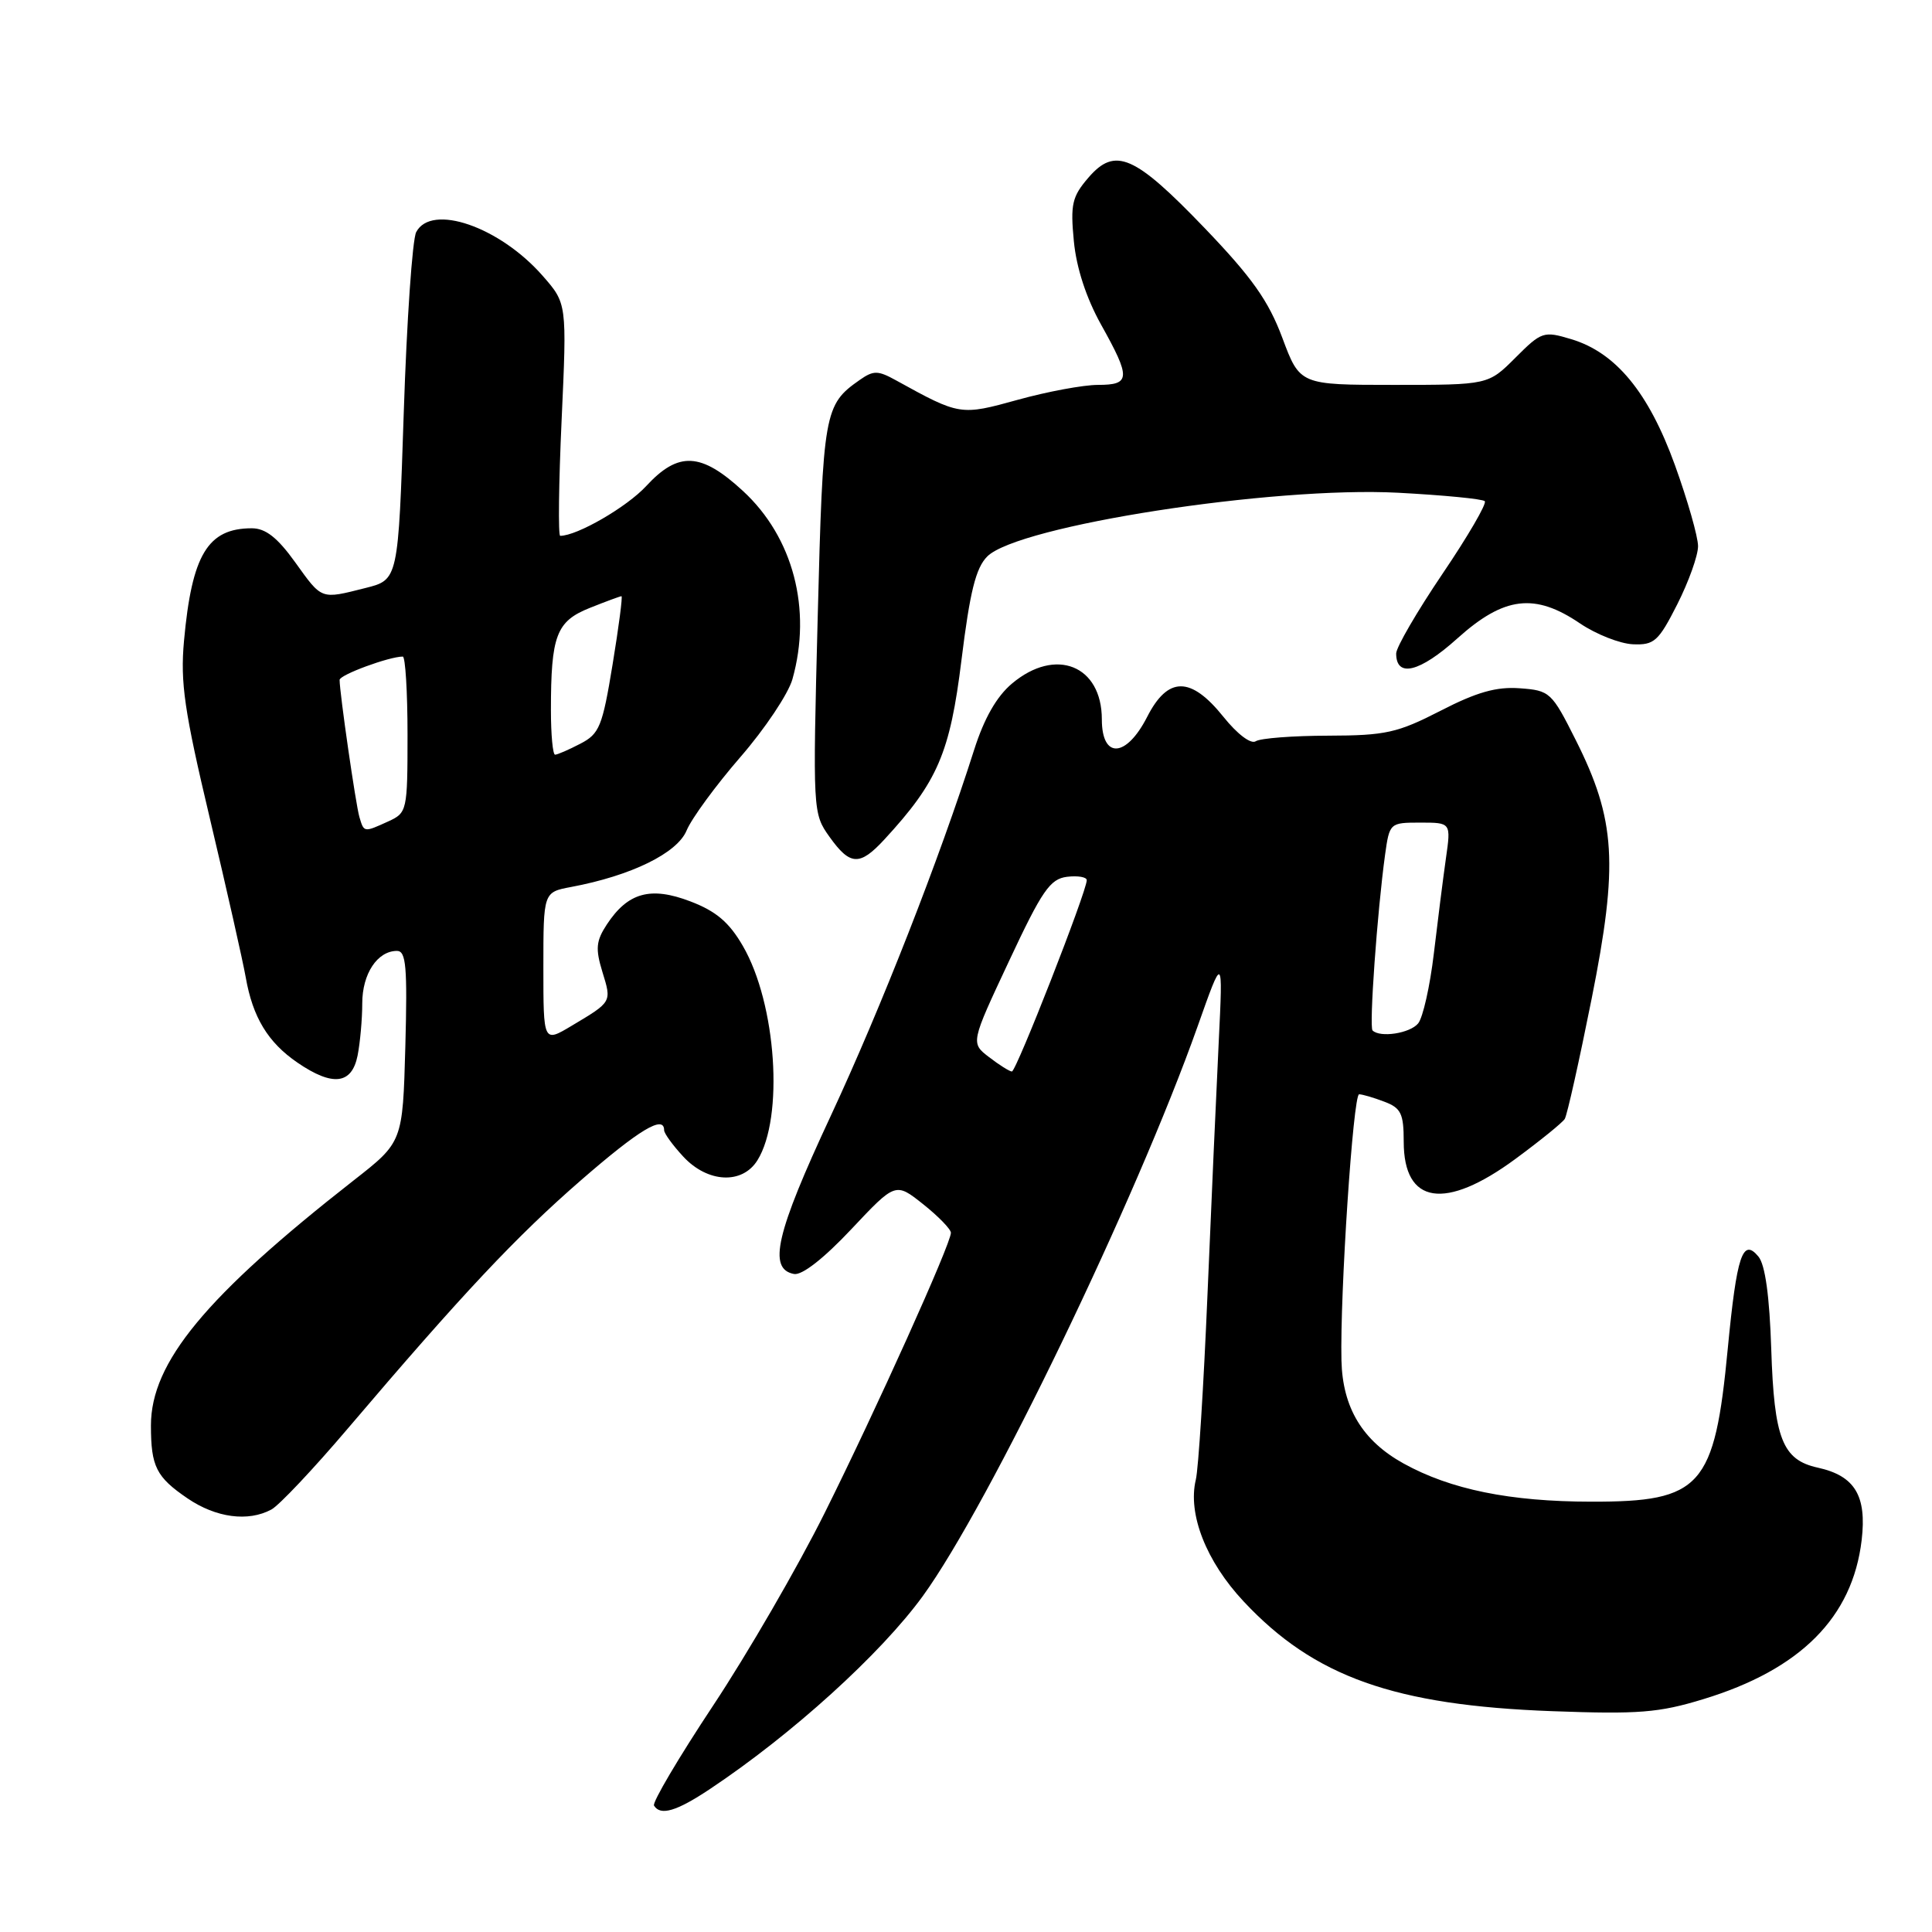 <?xml version="1.0" encoding="UTF-8" standalone="no"?>
<!DOCTYPE svg PUBLIC "-//W3C//DTD SVG 1.1//EN" "http://www.w3.org/Graphics/SVG/1.1/DTD/svg11.dtd" >
<svg xmlns="http://www.w3.org/2000/svg" xmlns:xlink="http://www.w3.org/1999/xlink" version="1.1" viewBox="0 0 256 256">
 <g >
 <path fill="currentColor"
d=" M 94.08 237.05 C 104.95 229.81 116.71 219.15 122.29 211.47 C 131.04 199.41 150.53 159.00 158.69 136.00 C 162.05 126.50 162.05 126.50 161.49 138.00 C 161.18 144.32 160.51 159.40 160.00 171.50 C 159.49 183.60 158.80 194.66 158.45 196.08 C 157.36 200.61 159.83 206.91 164.79 212.20 C 174.13 222.19 184.75 225.97 205.69 226.74 C 217.10 227.16 219.81 226.95 225.69 225.15 C 238.57 221.23 245.47 214.31 246.68 204.07 C 247.37 198.19 245.78 195.55 240.86 194.47 C 236.18 193.44 235.08 190.63 234.70 178.77 C 234.47 171.75 233.90 167.58 233.00 166.50 C 230.91 163.98 230.13 166.33 228.94 178.68 C 227.19 197.05 225.44 199.01 210.85 198.98 C 200.06 198.97 192.20 197.36 185.98 193.92 C 180.54 190.91 177.90 186.54 177.75 180.29 C 177.54 171.55 179.30 145.00 180.09 145.00 C 180.52 145.00 182.02 145.44 183.43 145.98 C 185.64 146.81 186.00 147.55 186.00 151.28 C 186.00 159.58 191.47 160.43 200.78 153.58 C 204.08 151.15 207.03 148.76 207.34 148.26 C 207.65 147.76 209.25 140.60 210.90 132.34 C 214.46 114.50 214.10 108.62 208.80 98.07 C 205.61 91.71 205.37 91.49 201.38 91.20 C 198.29 90.97 195.67 91.71 190.88 94.18 C 185.16 97.11 183.62 97.46 176.00 97.48 C 171.32 97.49 167.00 97.82 166.39 98.22 C 165.75 98.64 163.95 97.28 162.10 94.97 C 157.78 89.59 154.75 89.60 152.00 95.00 C 149.23 100.42 146.00 100.60 146.00 95.33 C 146.00 88.16 139.88 85.71 134.10 90.57 C 132.06 92.28 130.41 95.18 129.09 99.32 C 124.49 113.79 116.75 133.54 110.07 147.88 C 102.81 163.44 101.72 168.15 105.21 168.81 C 106.27 169.01 109.16 166.75 112.79 162.89 C 118.66 156.65 118.66 156.65 122.33 159.57 C 124.35 161.18 126.00 162.88 126.00 163.35 C 126.00 164.81 116.07 186.84 109.26 200.50 C 105.70 207.65 99.05 219.12 94.49 226.00 C 89.93 232.88 86.41 238.84 86.66 239.25 C 87.51 240.64 89.64 240.01 94.08 237.05 Z  M 35.96 200.02 C 36.96 199.49 41.53 194.65 46.10 189.27 C 61.28 171.42 68.42 163.83 76.99 156.38 C 84.71 149.67 88.00 147.69 88.00 149.76 C 88.00 150.18 89.14 151.75 90.54 153.26 C 93.77 156.74 98.35 156.97 100.36 153.75 C 103.90 148.08 102.88 133.00 98.43 125.34 C 96.62 122.21 94.89 120.74 91.48 119.44 C 86.20 117.42 83.19 118.26 80.40 122.51 C 78.98 124.68 78.88 125.71 79.82 128.78 C 81.06 132.81 81.11 132.72 75.75 135.92 C 72.00 138.16 72.00 138.16 72.00 128.19 C 72.00 118.22 72.00 118.22 75.67 117.53 C 83.63 116.04 89.74 113.05 90.98 110.04 C 91.64 108.45 94.85 104.07 98.10 100.32 C 101.36 96.57 104.46 91.92 105.00 90.00 C 107.61 80.74 105.10 71.19 98.45 65.06 C 92.89 59.93 89.90 59.78 85.63 64.40 C 83.07 67.18 76.47 71.00 74.23 71.00 C 73.95 71.00 74.03 64.07 74.42 55.60 C 75.12 40.21 75.12 40.21 71.90 36.54 C 66.20 30.04 57.17 26.92 55.15 30.75 C 54.64 31.71 53.90 42.47 53.50 54.66 C 52.77 76.82 52.77 76.82 48.44 77.91 C 42.45 79.42 42.71 79.51 39.11 74.50 C 36.76 71.23 35.19 70.00 33.37 70.00 C 27.53 70.00 25.42 73.49 24.38 84.93 C 23.88 90.47 24.42 94.18 27.82 108.50 C 30.04 117.85 32.17 127.30 32.56 129.50 C 33.49 134.80 35.50 138.12 39.41 140.80 C 44.07 143.99 46.61 143.70 47.38 139.88 C 47.72 138.16 48.00 135.04 48.00 132.95 C 48.00 129.03 50.01 126.00 52.60 126.00 C 53.81 126.00 53.99 128.09 53.71 138.66 C 53.36 151.33 53.36 151.33 46.86 156.41 C 27.26 171.75 20.00 180.52 20.00 188.88 C 20.00 194.33 20.70 195.72 24.86 198.55 C 28.63 201.11 32.87 201.68 35.96 200.02 Z  M 117.17 111.25 C 124.25 103.58 125.88 99.78 127.40 87.46 C 128.52 78.39 129.30 75.25 130.82 73.73 C 134.91 69.65 168.63 64.42 185.24 65.29 C 191.27 65.61 196.45 66.11 196.74 66.41 C 197.04 66.70 194.52 71.04 191.14 76.03 C 187.76 81.03 185.00 85.78 185.00 86.59 C 185.00 89.85 188.11 89.09 193.10 84.60 C 199.30 79.02 203.37 78.53 209.38 82.62 C 211.50 84.05 214.64 85.29 216.37 85.37 C 219.20 85.49 219.76 84.98 222.25 80.07 C 223.76 77.08 225.00 73.62 225.00 72.37 C 225.00 71.13 223.62 66.30 221.94 61.64 C 218.45 51.99 214.10 46.71 208.19 44.94 C 204.54 43.84 204.26 43.94 200.80 47.40 C 197.20 51.00 197.20 51.00 184.72 51.00 C 172.24 51.00 172.24 51.00 169.91 44.75 C 168.07 39.83 165.88 36.75 159.63 30.23 C 150.31 20.53 147.76 19.42 144.21 23.55 C 142.06 26.05 141.82 27.07 142.29 31.95 C 142.63 35.51 143.93 39.47 145.89 43.00 C 149.86 50.10 149.81 51.00 145.49 51.00 C 143.56 51.00 138.78 51.89 134.88 52.97 C 127.26 55.08 127.18 55.06 118.75 50.41 C 116.33 49.07 115.75 49.06 113.91 50.35 C 109.21 53.64 109.05 54.53 108.35 81.78 C 107.69 107.54 107.70 107.78 109.91 110.88 C 112.64 114.71 113.91 114.78 117.17 111.25 Z  M 131.06 140.08 C 128.61 138.20 128.61 138.20 133.70 127.35 C 138.08 117.99 139.14 116.46 141.39 116.18 C 142.83 116.01 144.00 116.21 144.00 116.63 C 144.00 118.11 134.65 142.00 134.08 141.98 C 133.76 141.97 132.40 141.11 131.06 140.08 Z  M 181.87 136.54 C 181.40 136.06 182.49 120.81 183.53 113.25 C 184.12 109.04 184.16 109.00 188.20 109.00 C 192.27 109.00 192.27 109.00 191.59 113.75 C 191.22 116.36 190.50 122.04 189.99 126.36 C 189.48 130.68 188.54 134.85 187.91 135.61 C 186.82 136.93 182.87 137.53 181.87 136.54 Z  M 47.62 108.25 C 47.14 106.62 45.00 91.79 45.00 90.09 C 45.00 89.42 51.57 87.00 53.37 87.00 C 53.71 87.00 54.00 91.65 54.00 97.34 C 54.00 107.45 53.94 107.70 51.45 108.84 C 48.20 110.32 48.23 110.32 47.62 108.25 Z  M 73.00 94.12 C 73.00 84.21 73.71 82.33 78.13 80.56 C 80.28 79.70 82.18 79.00 82.35 79.00 C 82.52 79.00 81.99 83.07 81.17 88.05 C 79.82 96.28 79.43 97.24 76.89 98.55 C 75.36 99.35 73.85 100.00 73.55 100.00 C 73.25 100.00 73.00 97.36 73.00 94.12 Z "/>
</g>
</svg>